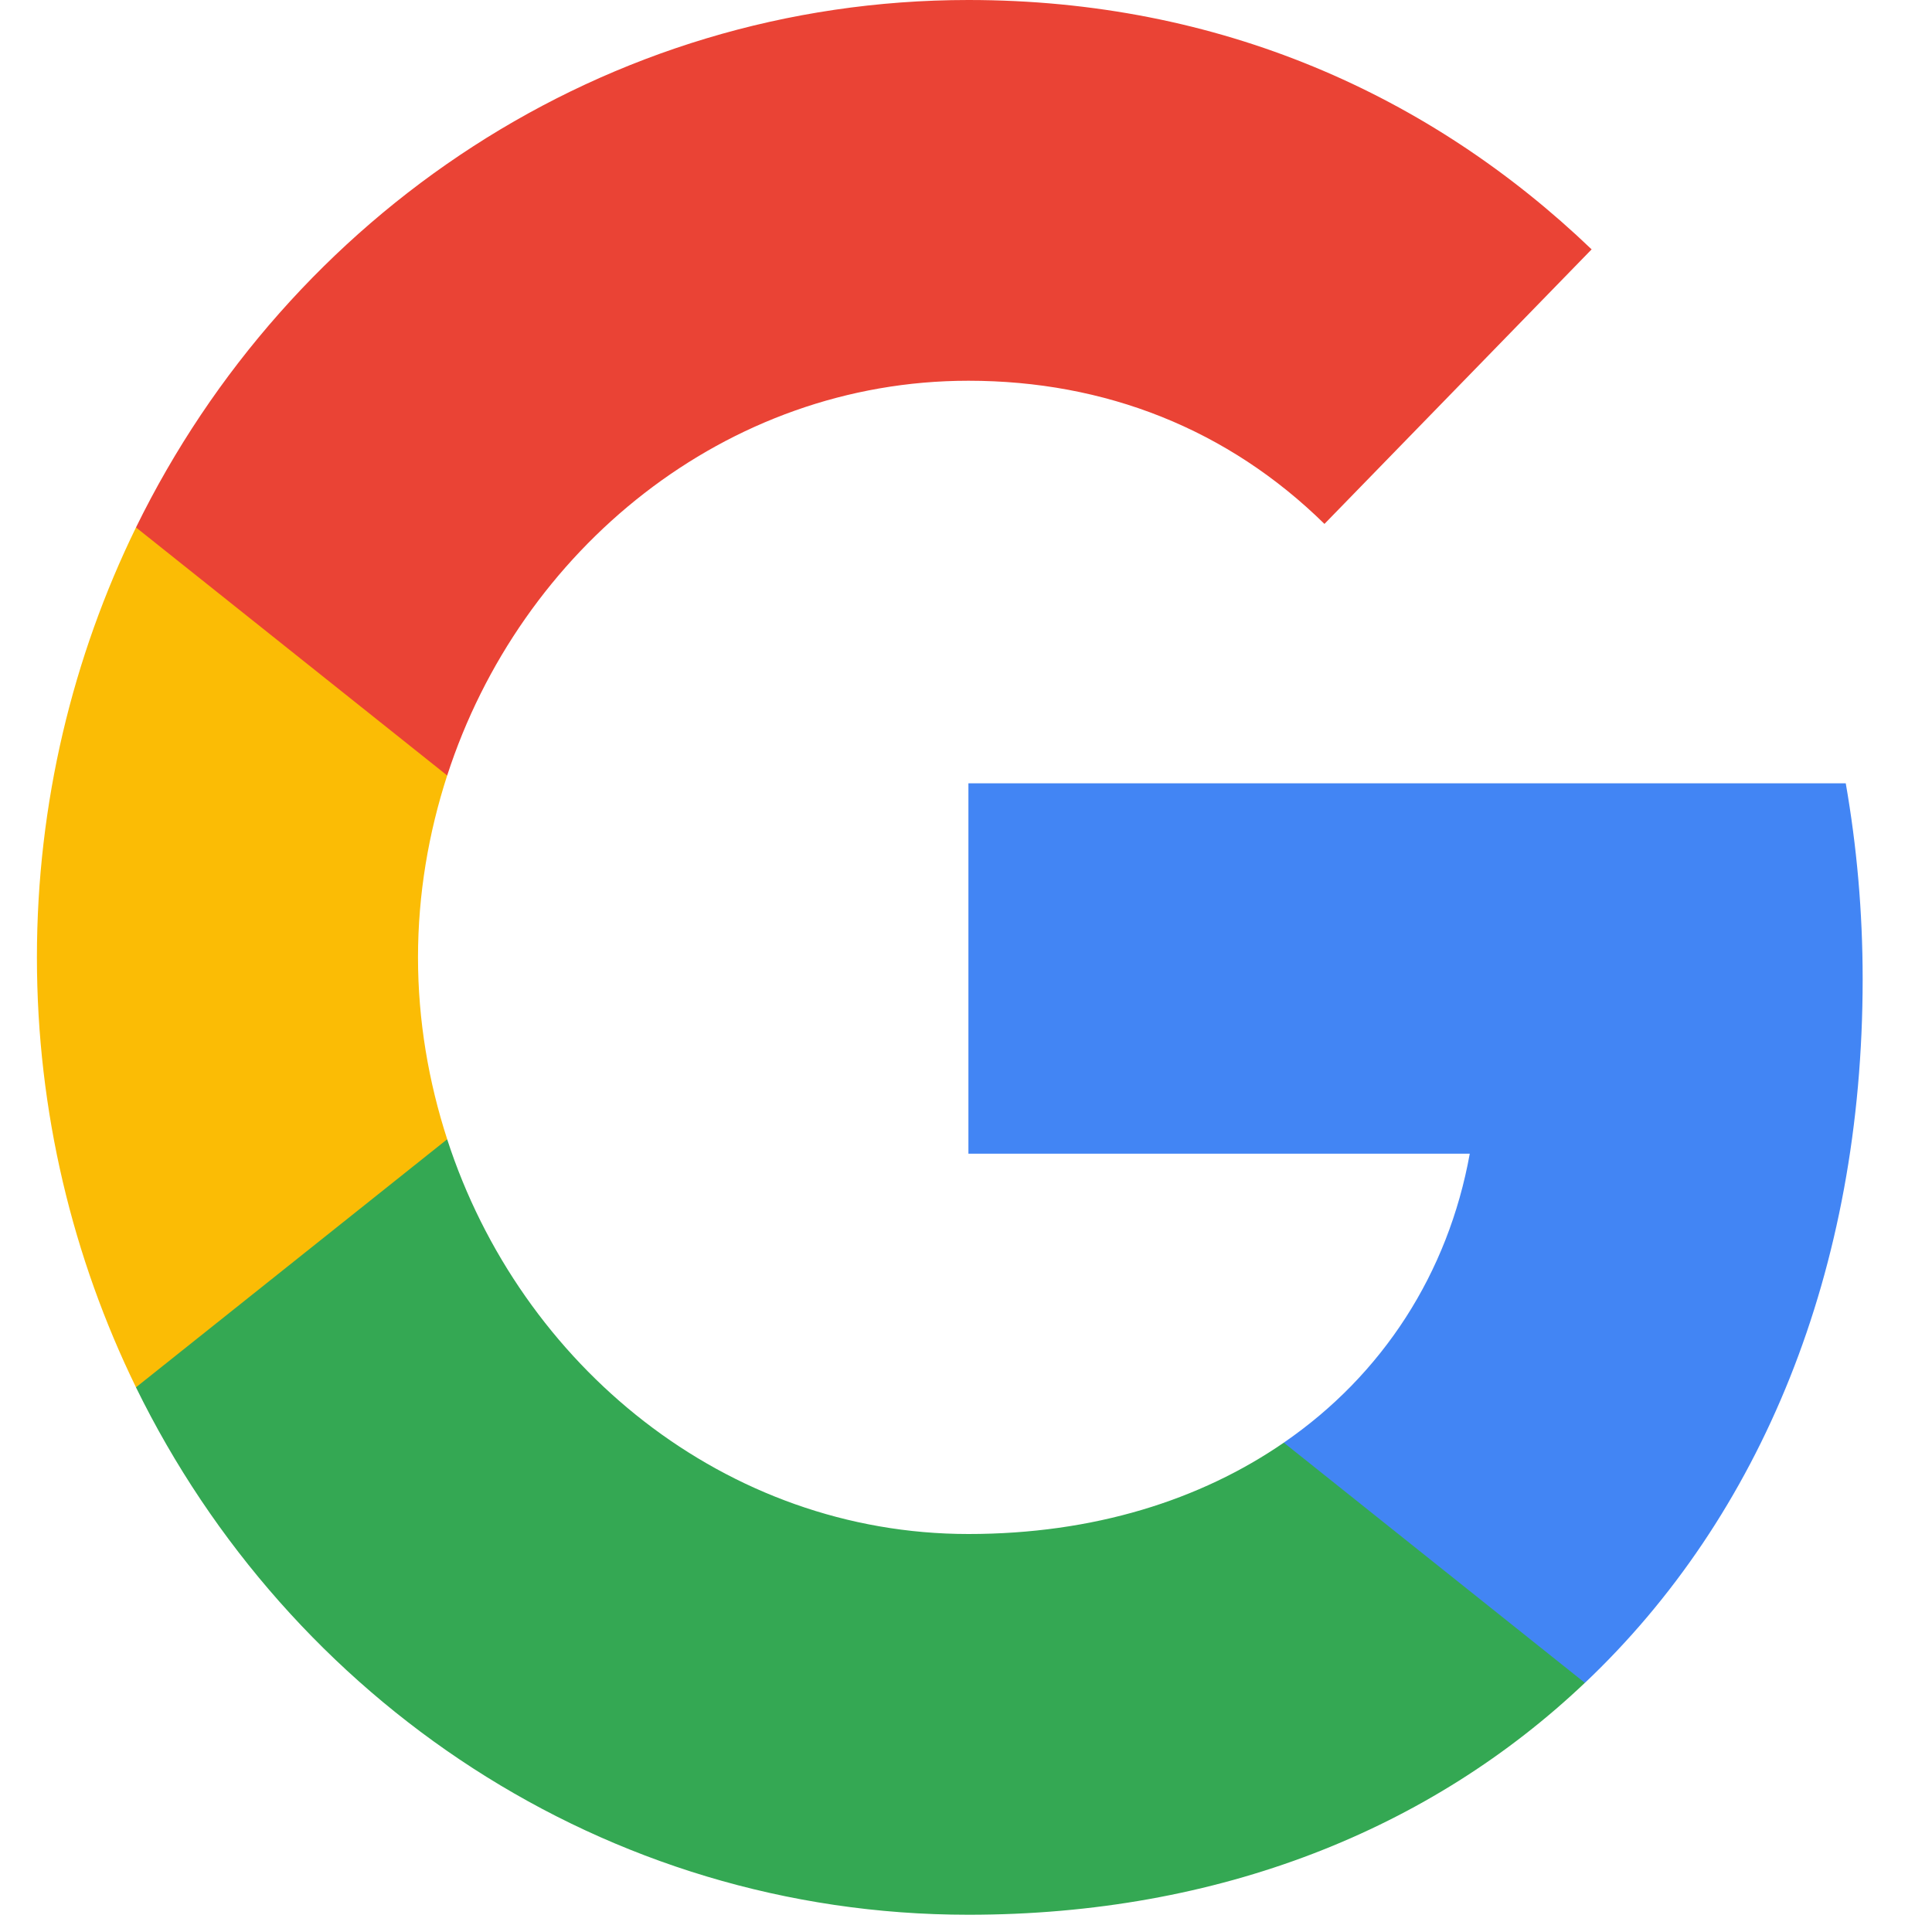 <svg width="28" height="28" viewBox="0 0 28 28" fill="none" xmlns="http://www.w3.org/2000/svg">
<path d="M26.995 14.191C26.995 13.207 26.909 12.261 26.75 11.352H14.035V16.72H21.301C20.988 18.454 20.037 19.924 18.607 20.907V24.389H22.97C25.522 21.973 26.995 18.416 26.995 14.191Z" fill="#4285F4"/>
<path d="M14.035 27.75C17.68 27.75 20.736 26.508 22.969 24.389L18.606 20.908C17.398 21.74 15.851 22.232 14.035 22.232C10.519 22.232 7.543 19.791 6.481 16.512H1.971V20.107C4.192 24.641 8.758 27.75 14.035 27.75Z" fill="#34A853"/>
<path d="M6.481 16.511C6.211 15.678 6.058 14.789 6.058 13.875C6.058 12.96 6.211 12.071 6.481 11.238V7.644H1.971C1.057 9.517 0.535 11.636 0.535 13.875C0.535 16.114 1.057 18.233 1.971 20.106L6.481 16.511Z" fill="#FBBC05"/>
<path d="M14.035 5.518C16.017 5.518 17.796 6.219 19.195 7.593L23.067 3.614C20.73 1.375 17.674 0 14.035 0C8.758 0 4.192 3.109 1.971 7.644L6.481 11.239C7.543 7.959 10.519 5.518 14.035 5.518Z" fill="#EA4335"/>
</svg>
